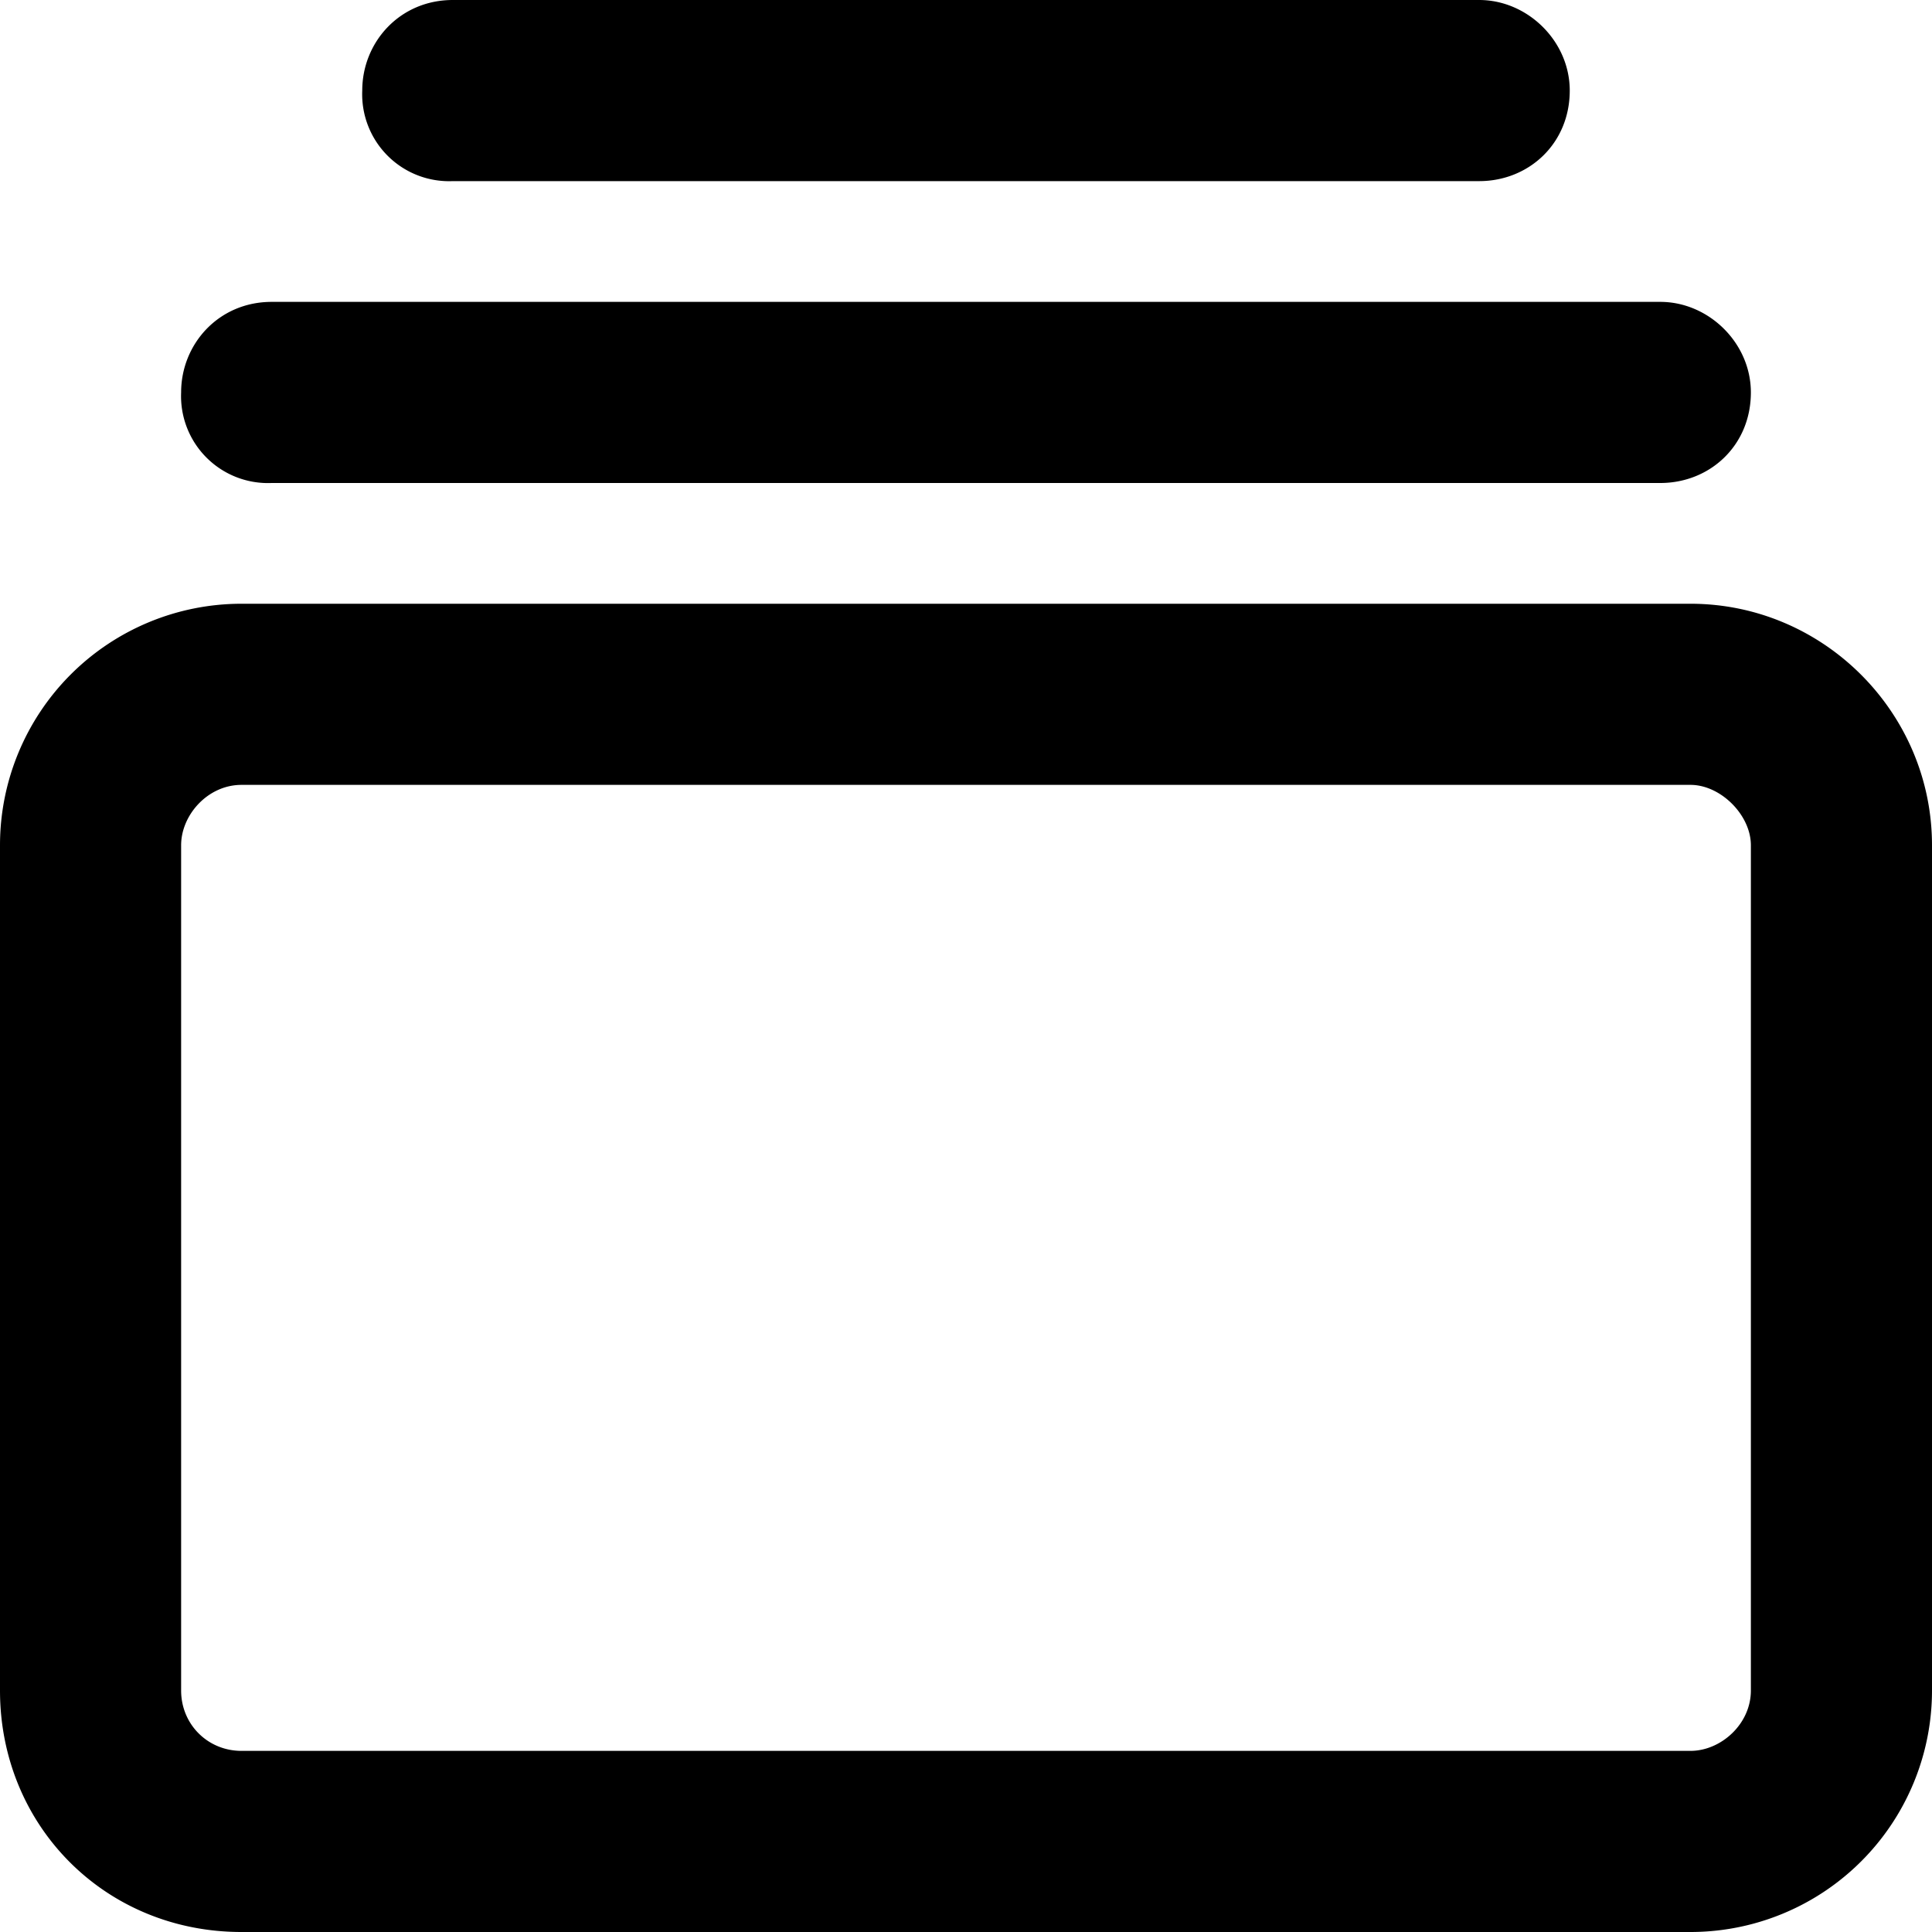 <svg xmlns="http://www.w3.org/2000/svg" xmlns:xlink="http://www.w3.org/1999/xlink" width="18" height="18" class="yc-icon nv-composite-bar__menu-icon" fill="currentColor" stroke="none" aria-hidden="true"><svg viewBox="0 0 16 16" xmlns="http://www.w3.org/2000/svg"><path d="M14 5c1.1 0 2 .9 2 2v7a2 2 0 0 1-2 2H2c-1.13 0-2-.88-2-2V7a2 2 0 0 1 2-2h12Zm0 1.5H2c-.28 0-.5.25-.5.5v7c0 .28.22.5.5.5h12c.25 0 .5-.22.5-.5V7c0-.25-.25-.5-.5-.5Zm-.25-4c.4 0 .75.34.75.75 0 .44-.34.75-.75.75H2.25a.72.72 0 0 1-.75-.75c0-.4.31-.75.75-.75h11.5ZM12.25 0c.4 0 .75.34.75.75 0 .44-.34.75-.75.75h-8.5A.72.72 0 0 1 3 .75c0-.4.31-.75.75-.75h8.5Z"></path></svg></svg>